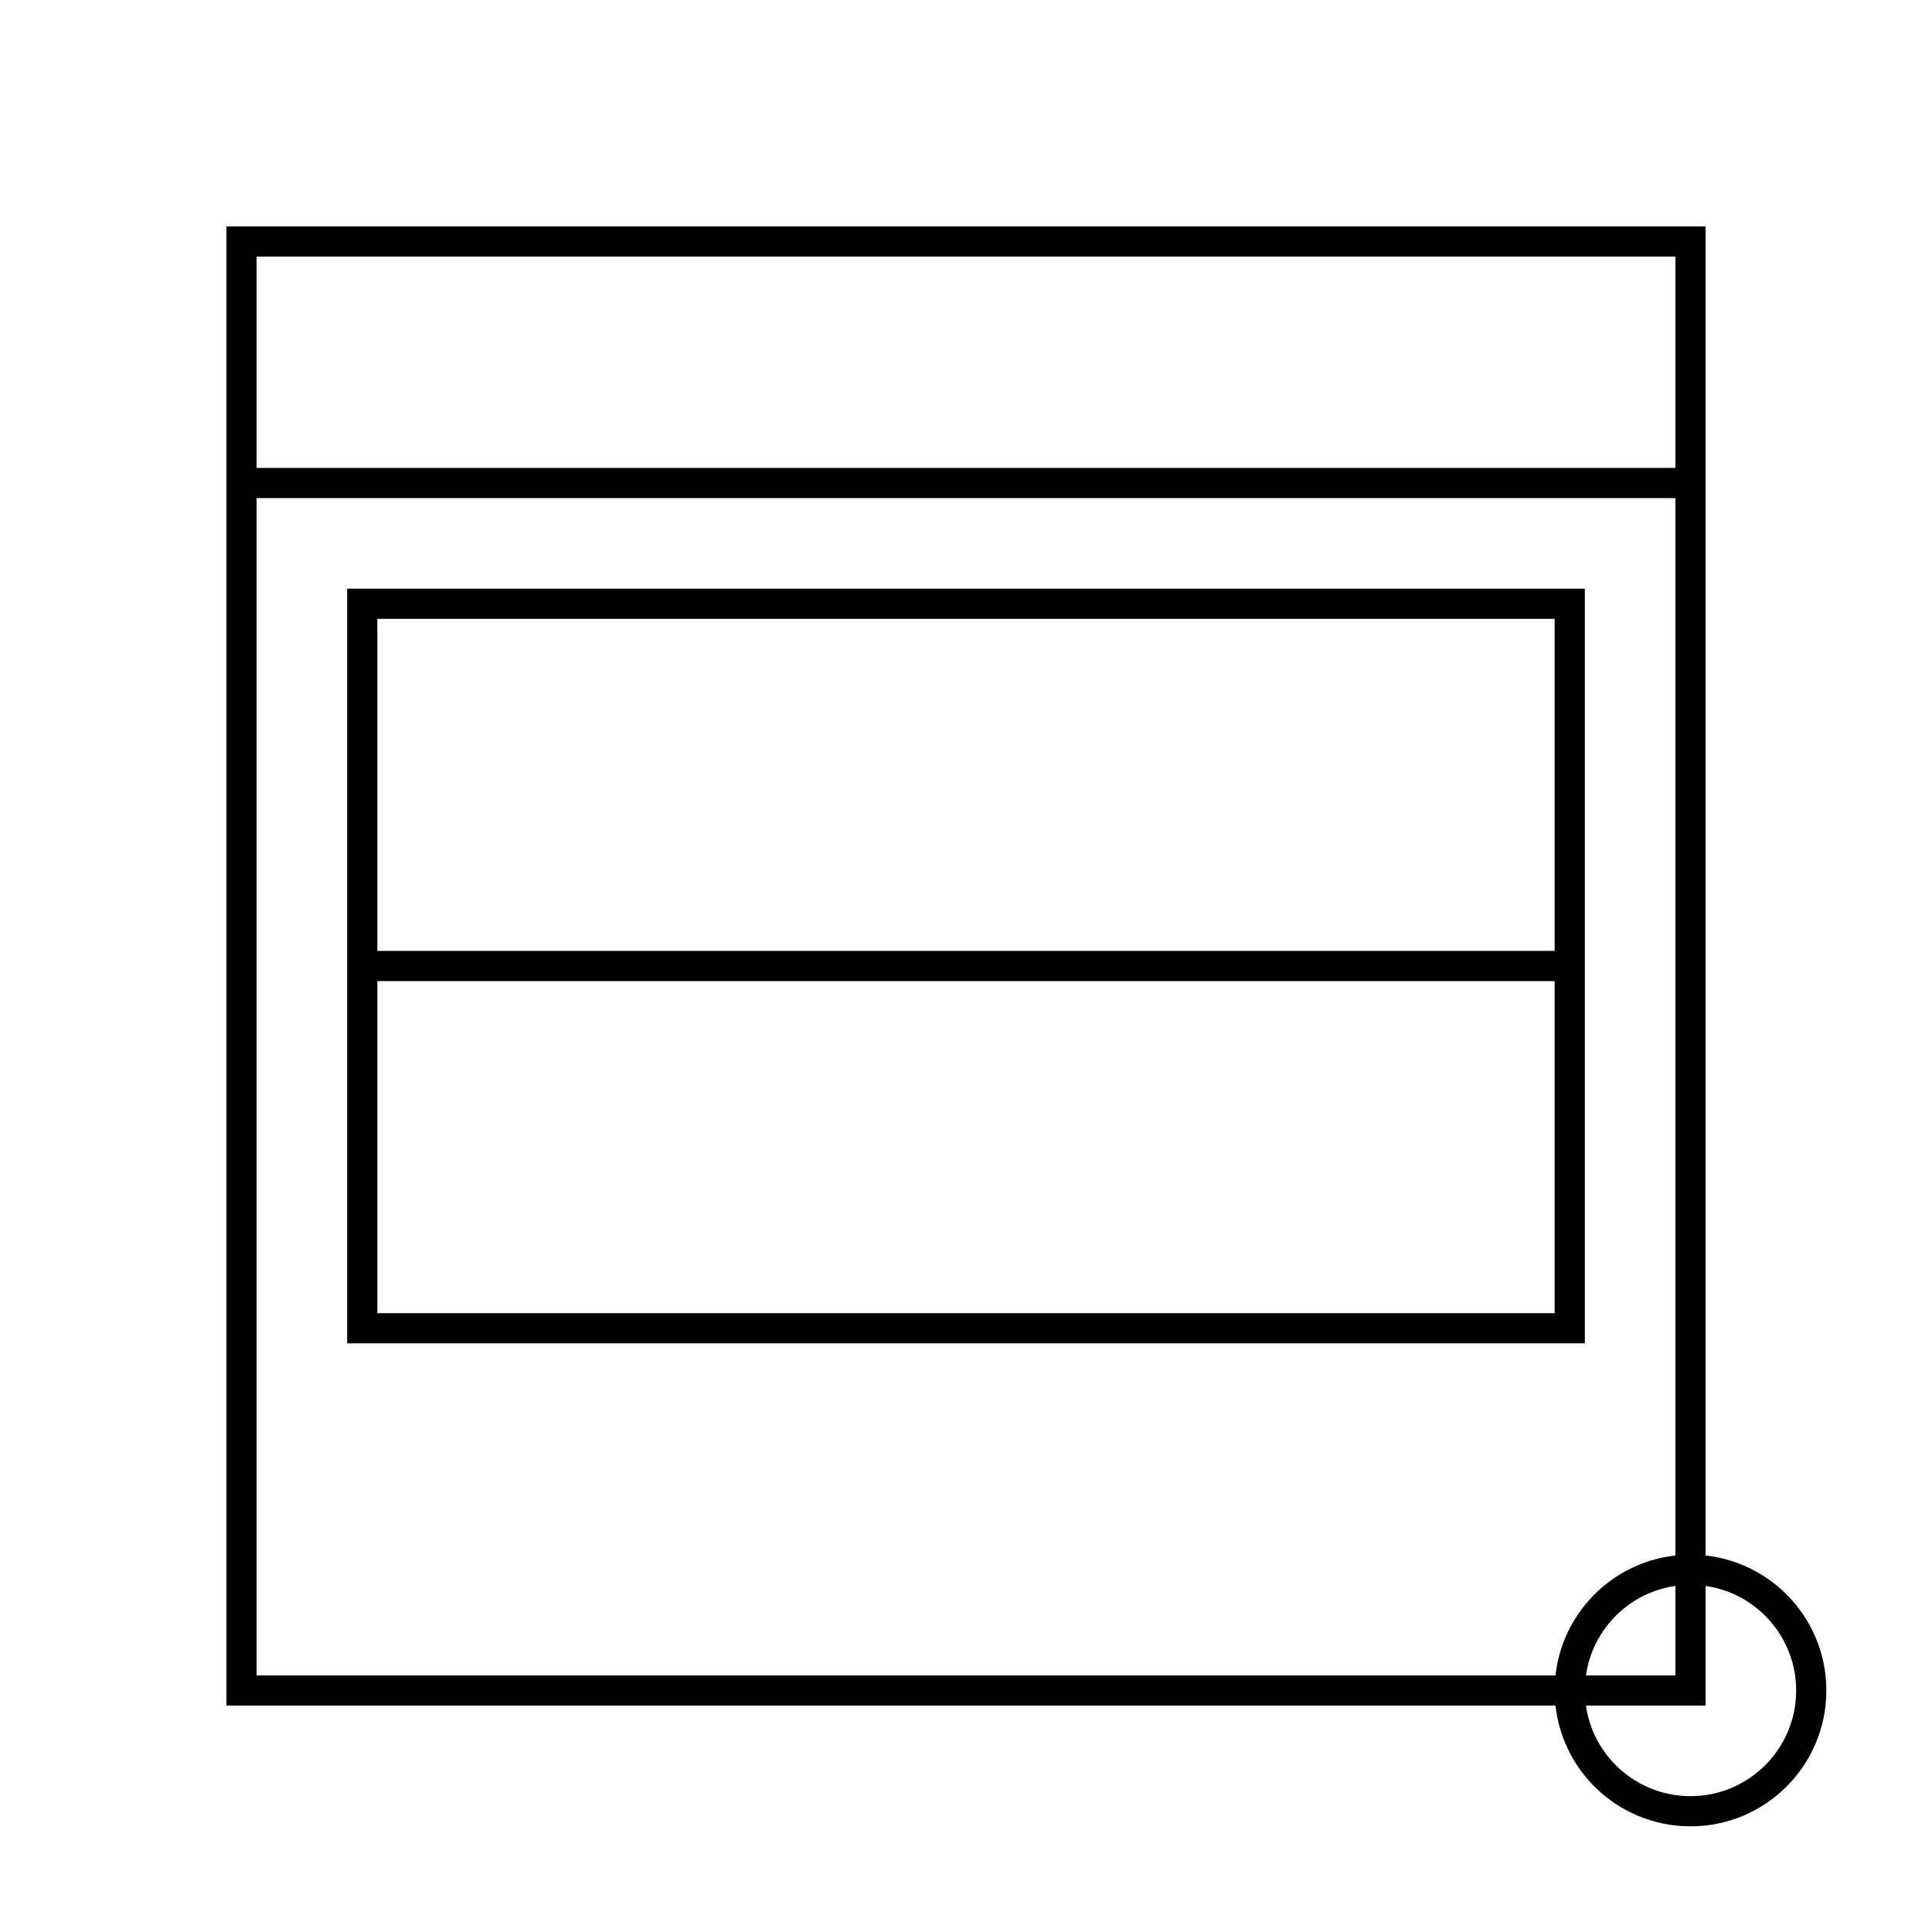 <svg xmlns="http://www.w3.org/2000/svg" viewBox="0 0 64 64" width="18" height="18">
  <rect x="8" y="8" width="48" height="48" fill="none" stroke="#000" />
  <line x1="8" y1="16" x2="56" y2="16" stroke="#000" />
  <rect x="12" y="20" width="40" height="24" fill="none" stroke="#000" />
  <line x1="12" y1="32" x2="52" y2="32" stroke="#000" />
  <circle cx="56" cy="56" r="4" fill="none" stroke="#000" />
</svg>